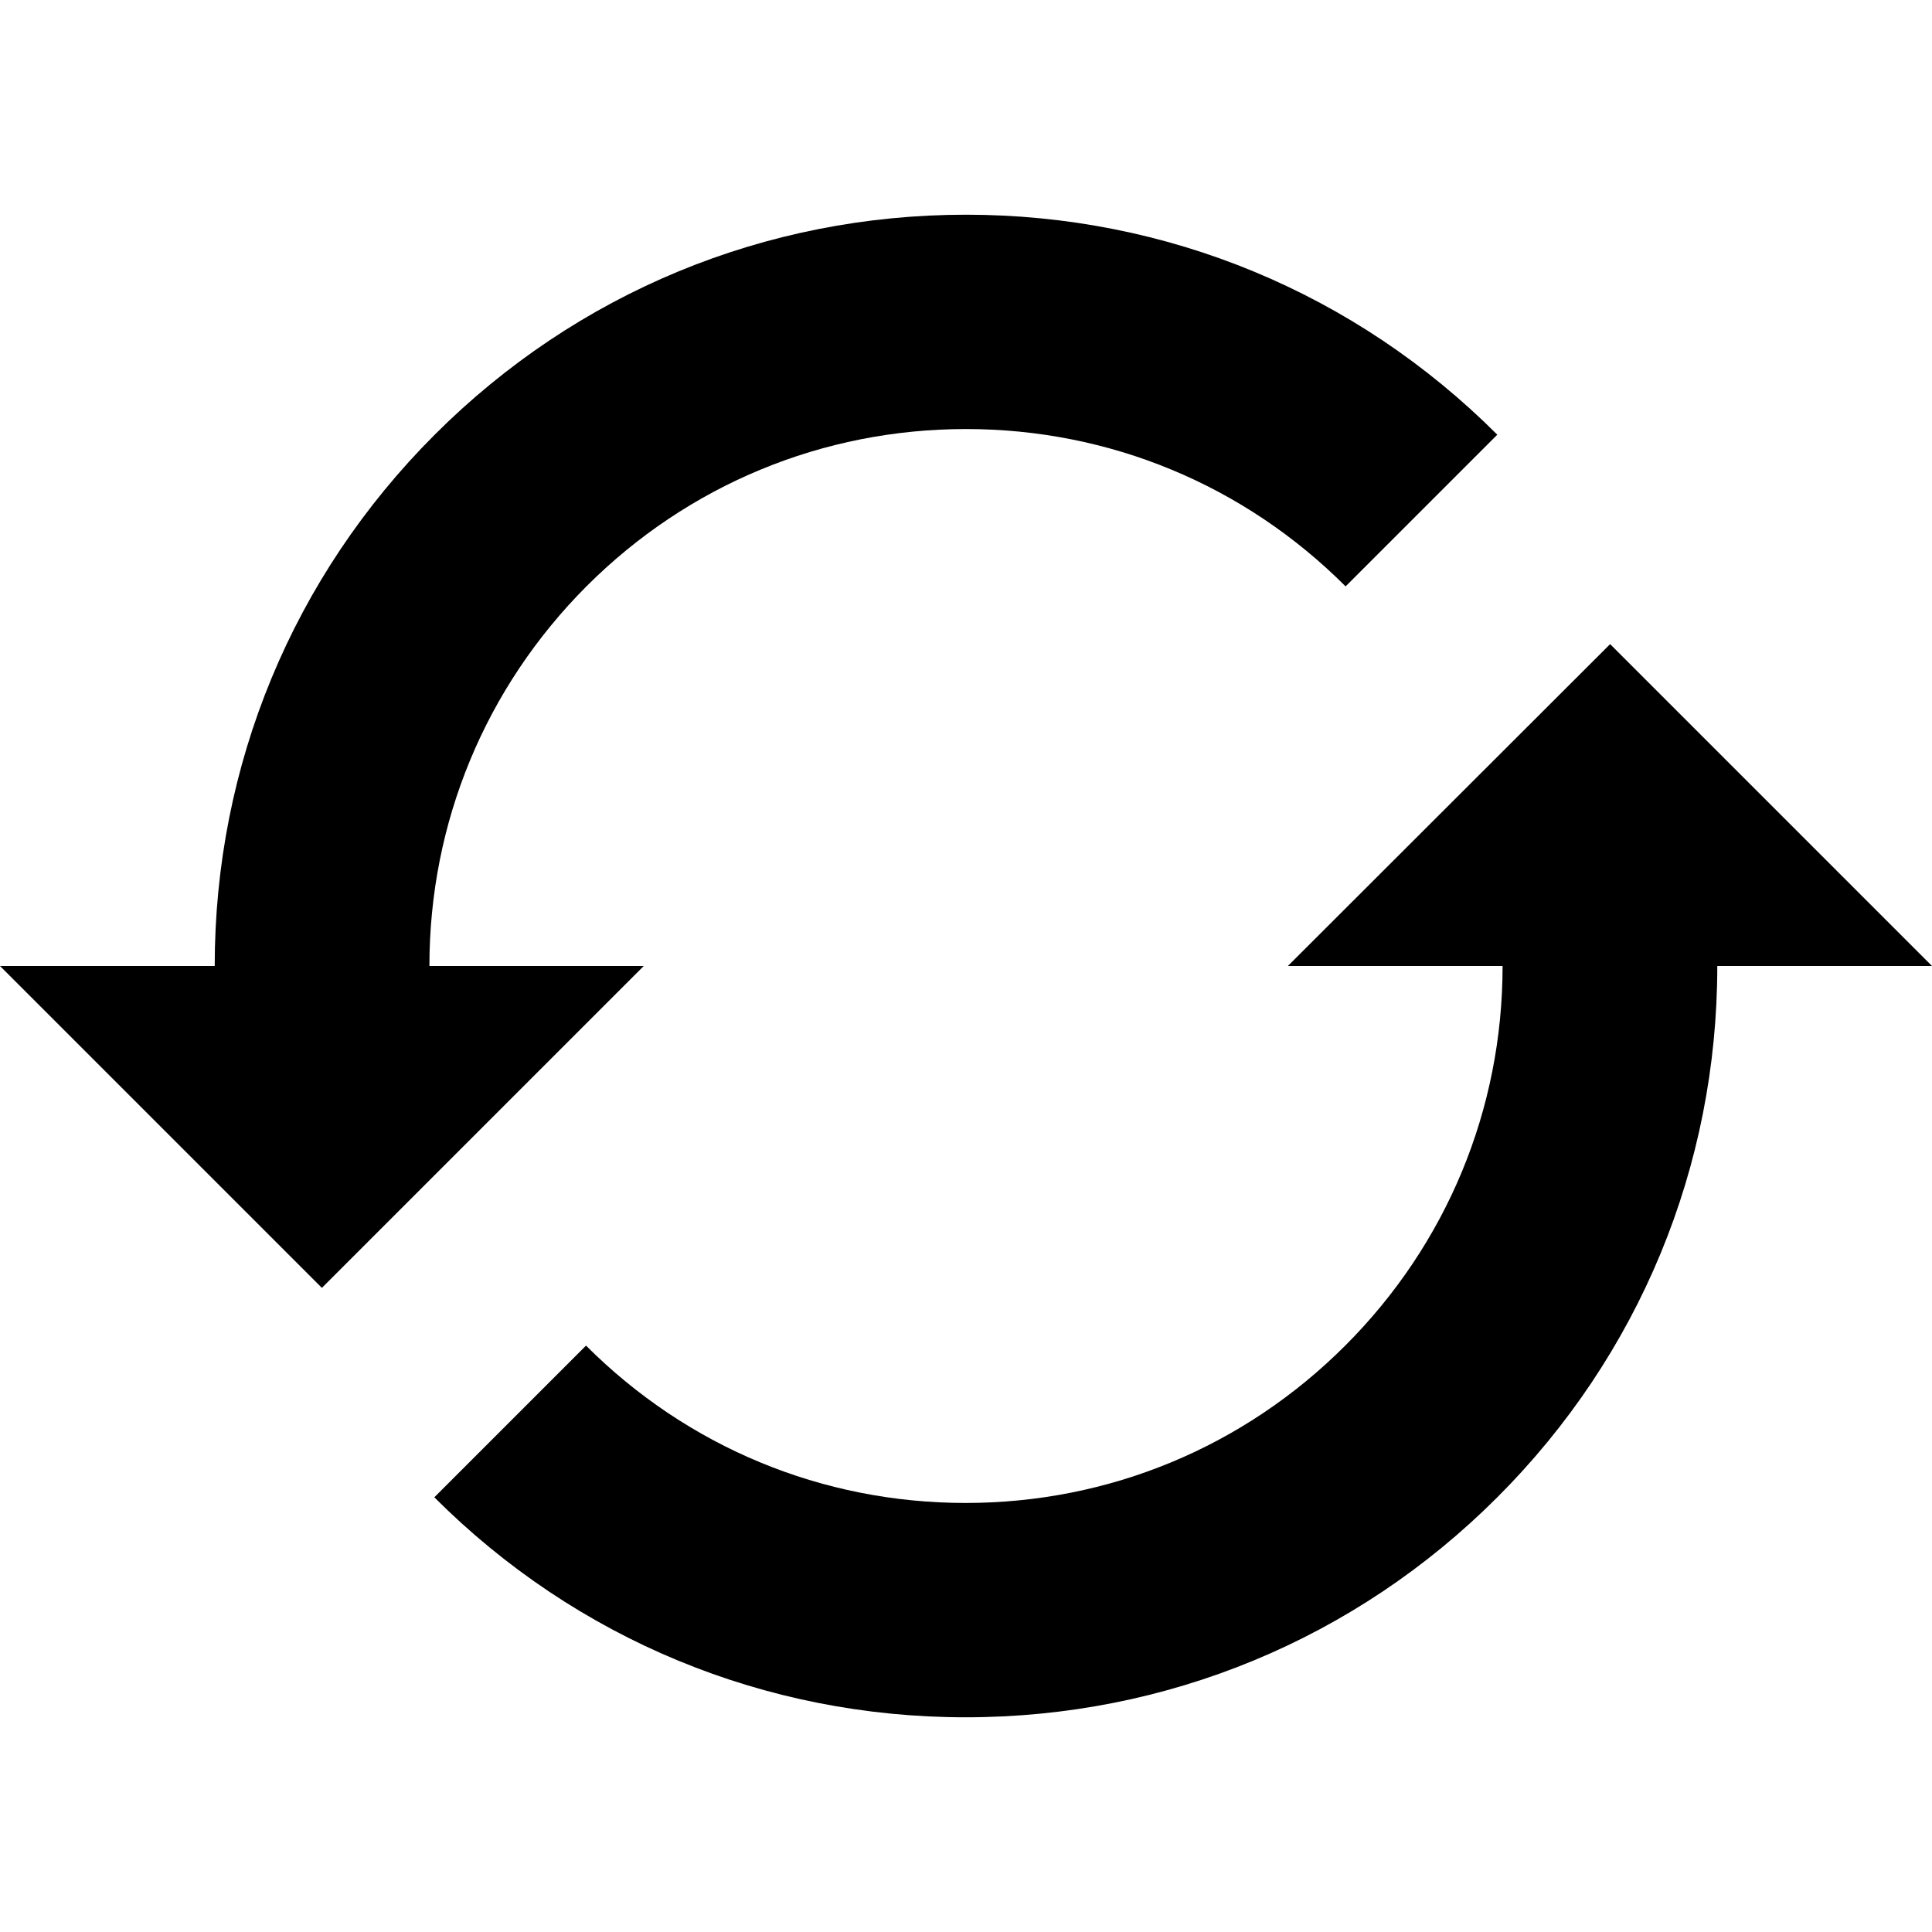 <?xml version="1.0" encoding="utf-8"?>
<!-- Generator: Adobe Illustrator 16.0.0, SVG Export Plug-In . SVG Version: 6.00 Build 0)  -->
<!DOCTYPE svg PUBLIC "-//W3C//DTD SVG 1.1//EN" "http://www.w3.org/Graphics/SVG/1.1/DTD/svg11.dtd">
<svg version="1.1" id="Layer_1" xmlns="http://www.w3.org/2000/svg" xmlns:xlink="http://www.w3.org/1999/xlink" x="0px" y="0px"
	 width="1024px" height="1024px" viewBox="0 0 1024 1024" enable-background="new 0 0 1024 1024" xml:space="preserve">
<path d="M310.8,310.8C364.6,257,436,227.4,512,227.4s147.4,29.6,201.2,83.4l80.4-80.4C718.4,155.2,618.4,113.8,512,113.8
	s-206.4,41.4-281.6,116.6C155.2,305.6,113.8,405.6,113.8,512h113.8C227.6,436,257.2,364.6,310.8,310.8z M0,512l170.6,170.6
	L341.2,512H0z M793.6,793.6c75.2-75.2,116.6-175.2,116.6-281.6H796.4c0,76-29.6,147.4-83.4,201.2c-53.8,53.8-125.2,83.4-201.2,83.4
	c-76,0-147.4-29.6-201.2-83.4l-80.4,80.4c75.2,75.2,175.2,116.6,281.6,116.6C618.4,910.2,718.4,868.8,793.6,793.6z M1024,512
	L853.4,341.4L682.6,512H1024z"/>
</svg>
